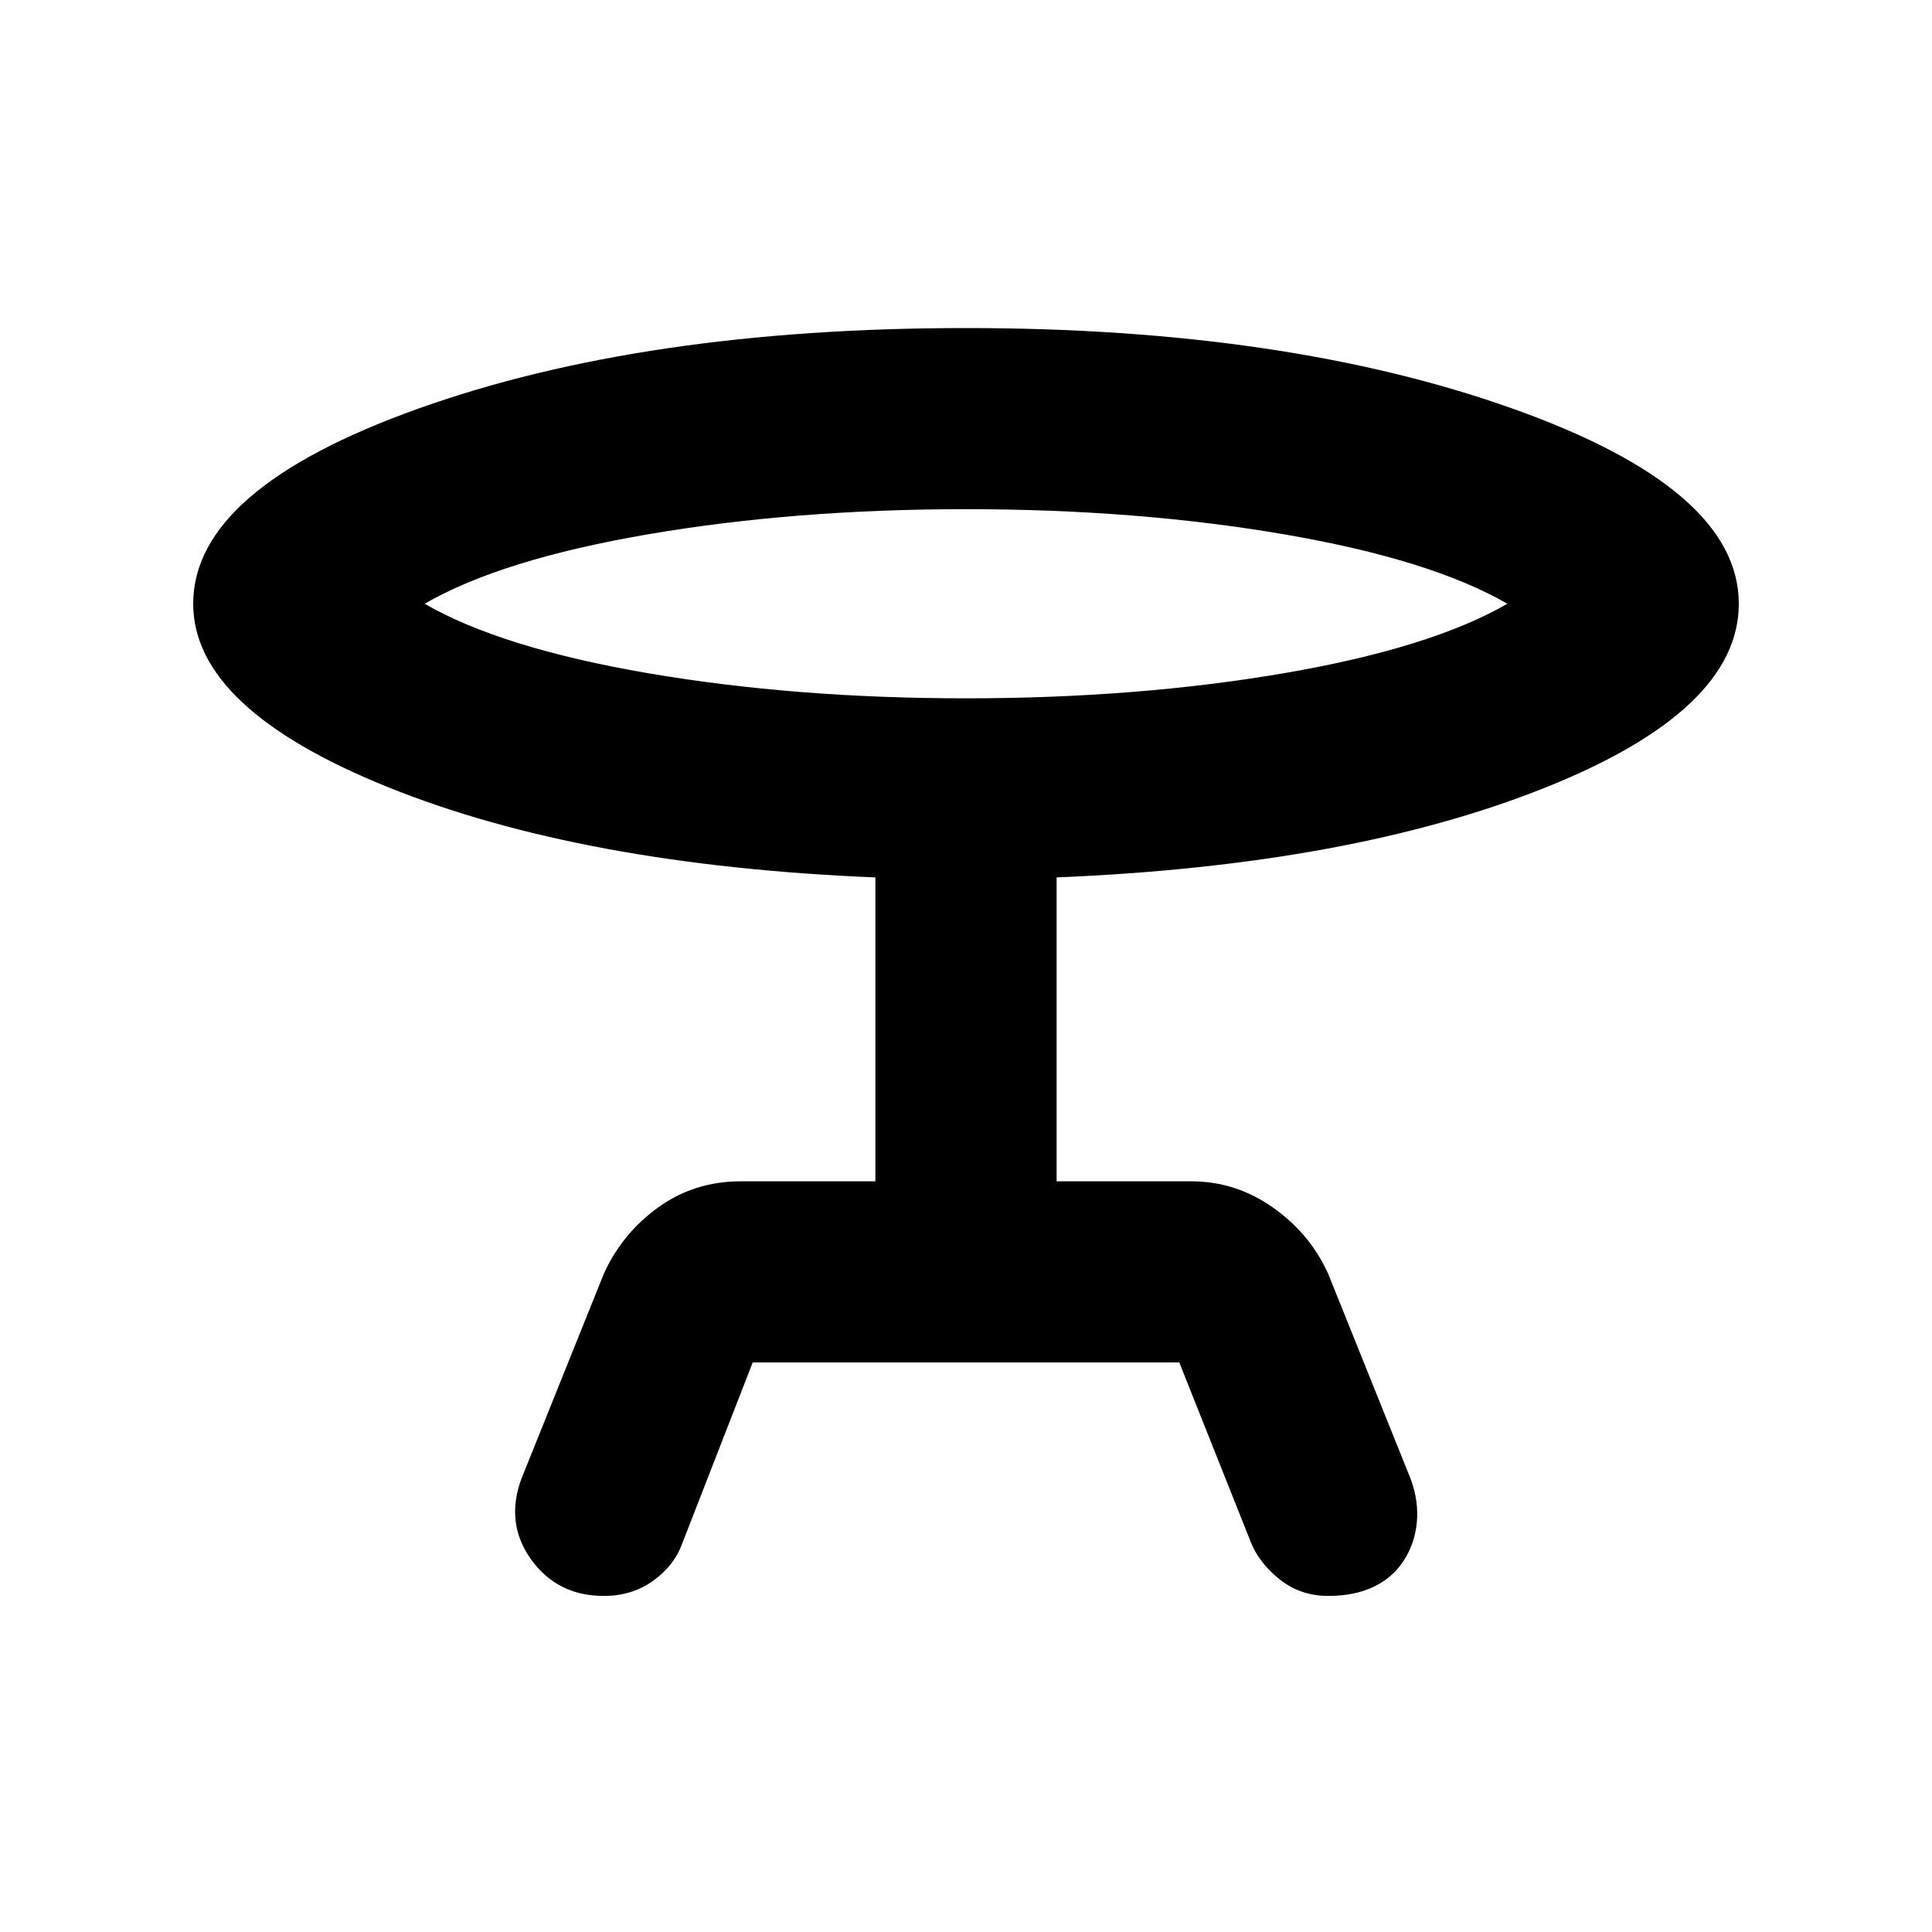 <svg xmlns="http://www.w3.org/2000/svg" height="20" width="20"><path d="m7.792 14.104-.73 1.875q-.083.229-.302.386-.218.156-.51.156-.479 0-.75-.375t-.104-.834l.854-2.124q.188-.417.562-.688.376-.271.855-.271h1.395V9.083q-3.041-.125-5.052-.937Q2 7.333 2 6.25q0-1.188 2.333-2.021Q6.667 3.396 10 3.396q3.312 0 5.656.833T18 6.25q0 1.104-2.01 1.906-2.011.802-5.052.927v3.146h1.395q.459 0 .844.271.385.271.573.688l.854 2.124q.084.23.063.448-.021.219-.136.396-.114.177-.312.271-.198.094-.469.094-.292 0-.51-.177-.219-.177-.302-.406l-.73-1.834ZM10 7.229q1.771 0 3.292-.26 1.52-.261 2.312-.719-.792-.458-2.312-.719-1.521-.26-3.292-.26t-3.292.26q-1.52.261-2.312.719.792.458 2.312.719 1.521.26 3.292.26Zm0-.979Z"/></svg>